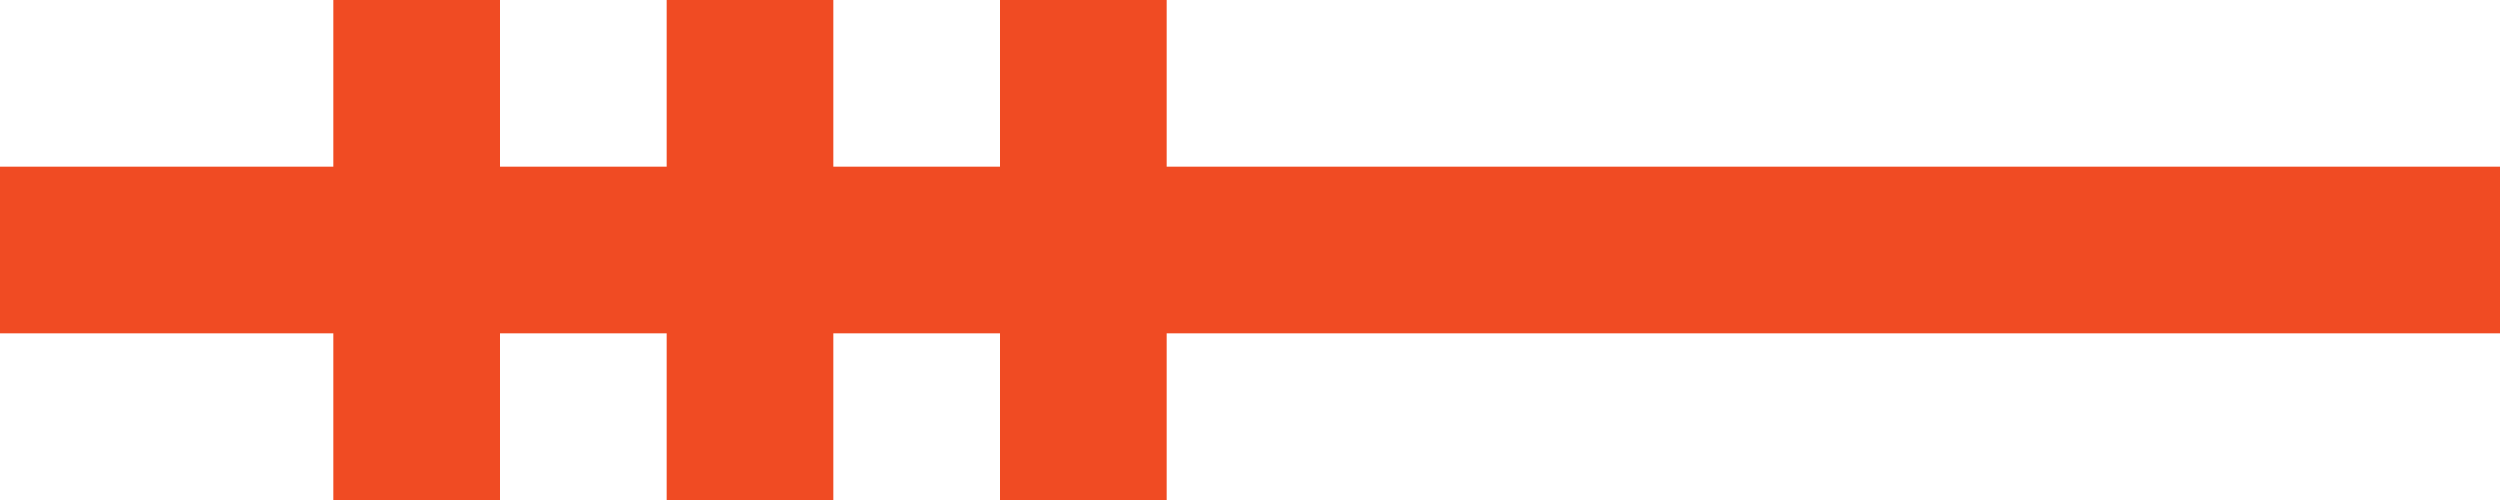 <?xml version="1.0" encoding="UTF-8" standalone="no"?>
<!DOCTYPE svg PUBLIC "-//W3C//DTD SVG 1.1//EN" "http://www.w3.org/Graphics/SVG/1.1/DTD/svg11.dtd">
<svg width="100%" height="100%" viewBox="0 0 30 6" version="1.1" xmlns="http://www.w3.org/2000/svg" xmlns:xlink="http://www.w3.org/1999/xlink" xml:space="preserve" xmlns:serif="http://www.serif.com/" style="fill-rule:evenodd;clip-rule:evenodd;stroke-linejoin:round;stroke-miterlimit:2;">
    <g transform="matrix(0.1,0,0,0.1,-10,-22)">
        <path d="M100,240L140,240L140,220L160,220L160,240L180,240L180,220L200,220L200,240L220,240L220,220L240,220L240,240L400,240L400,260L240,260L240,280L220,280L220,260L200,260L200,280L180,280L180,260L160,260L160,280L140,280L140,260L100,260L100,240Z" style="fill:rgb(240,75,35);"/>
    </g>
</svg>
